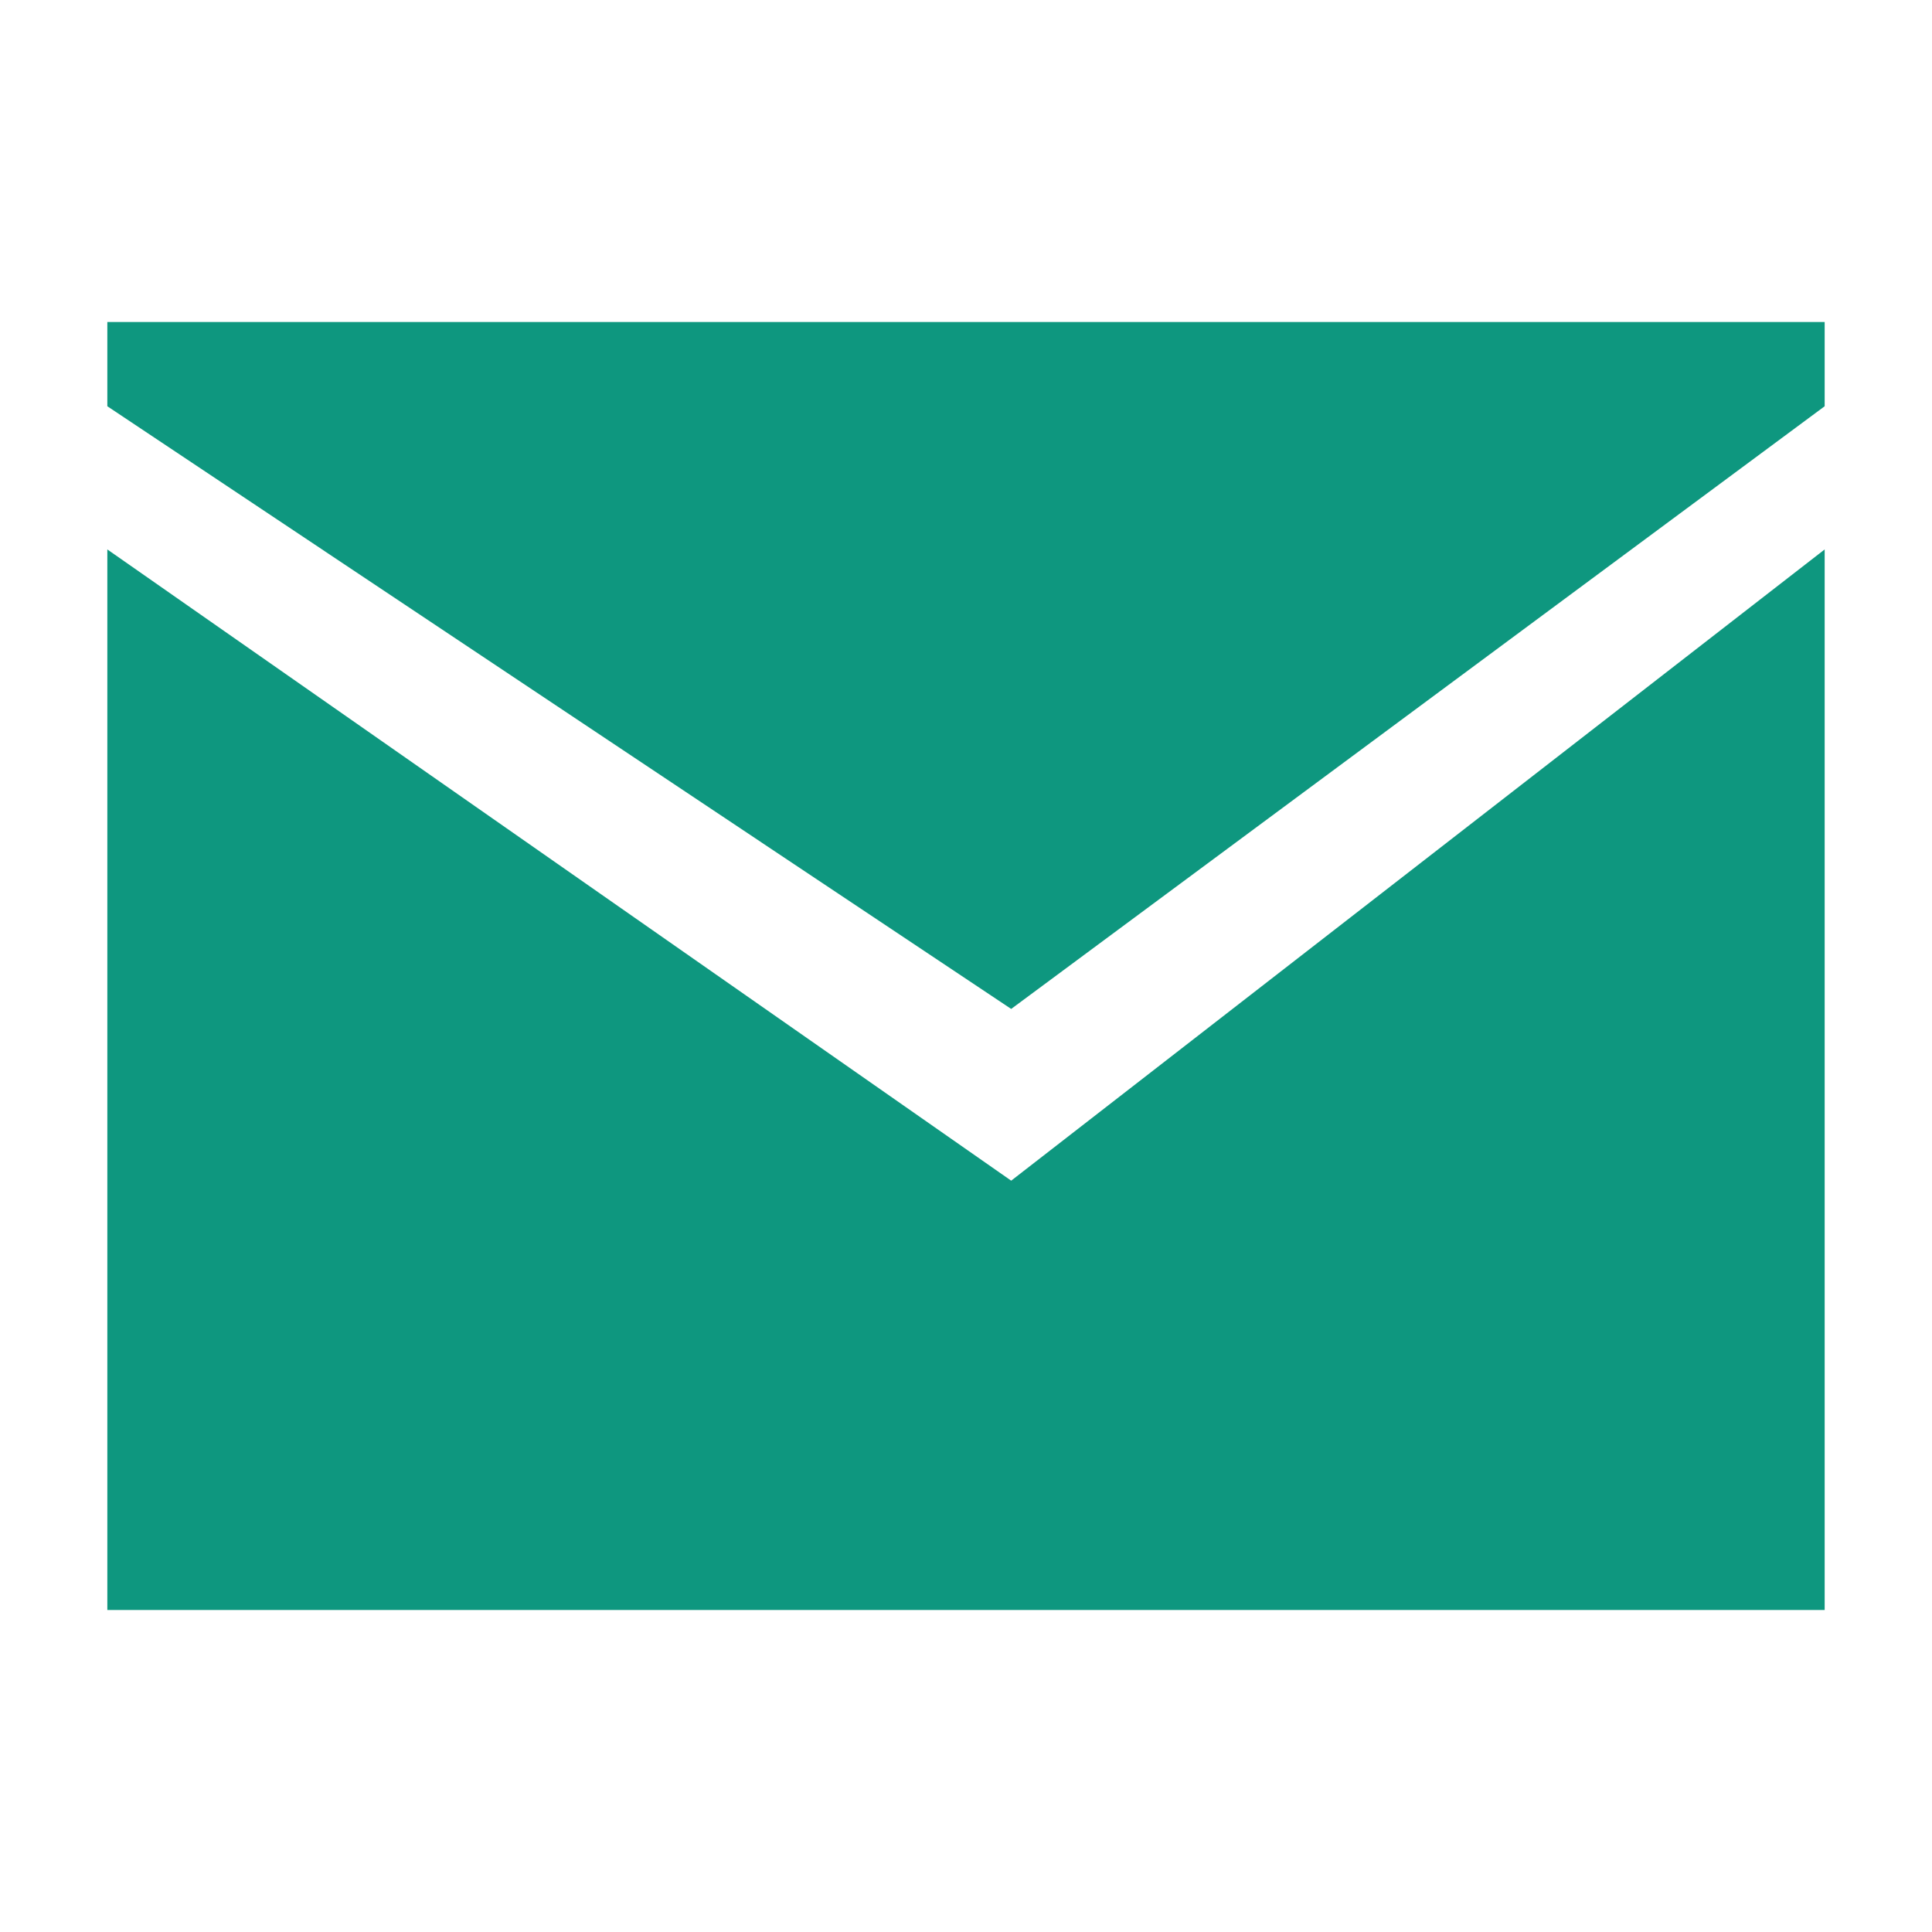 <?xml version="1.0" encoding="UTF-8"?>
<svg width="18px" height="18px" viewBox="0 0 18 18" version="1.1" xmlns="http://www.w3.org/2000/svg" xmlns:xlink="http://www.w3.org/1999/xlink">
    <!-- Generator: Sketch 56.3 (81716) - https://sketch.com -->
    <title>Artboard</title>
    <desc>Created with Sketch.</desc>
    <g id="Artboard" stroke="none" stroke-width="1" fill="none" fill-rule="evenodd">
        <path d="M9.421,11 L1,5.119 L1,15 L17,15 L17,5.119 L9.421,11 Z M9.421,9.4 L1,3.785 L1,3 L1.842,3 L17,3 L17,3.785 L9.421,9.4 Z" id="email-[#1572]" fill="#0E977F"></path>
    </g>
</svg>